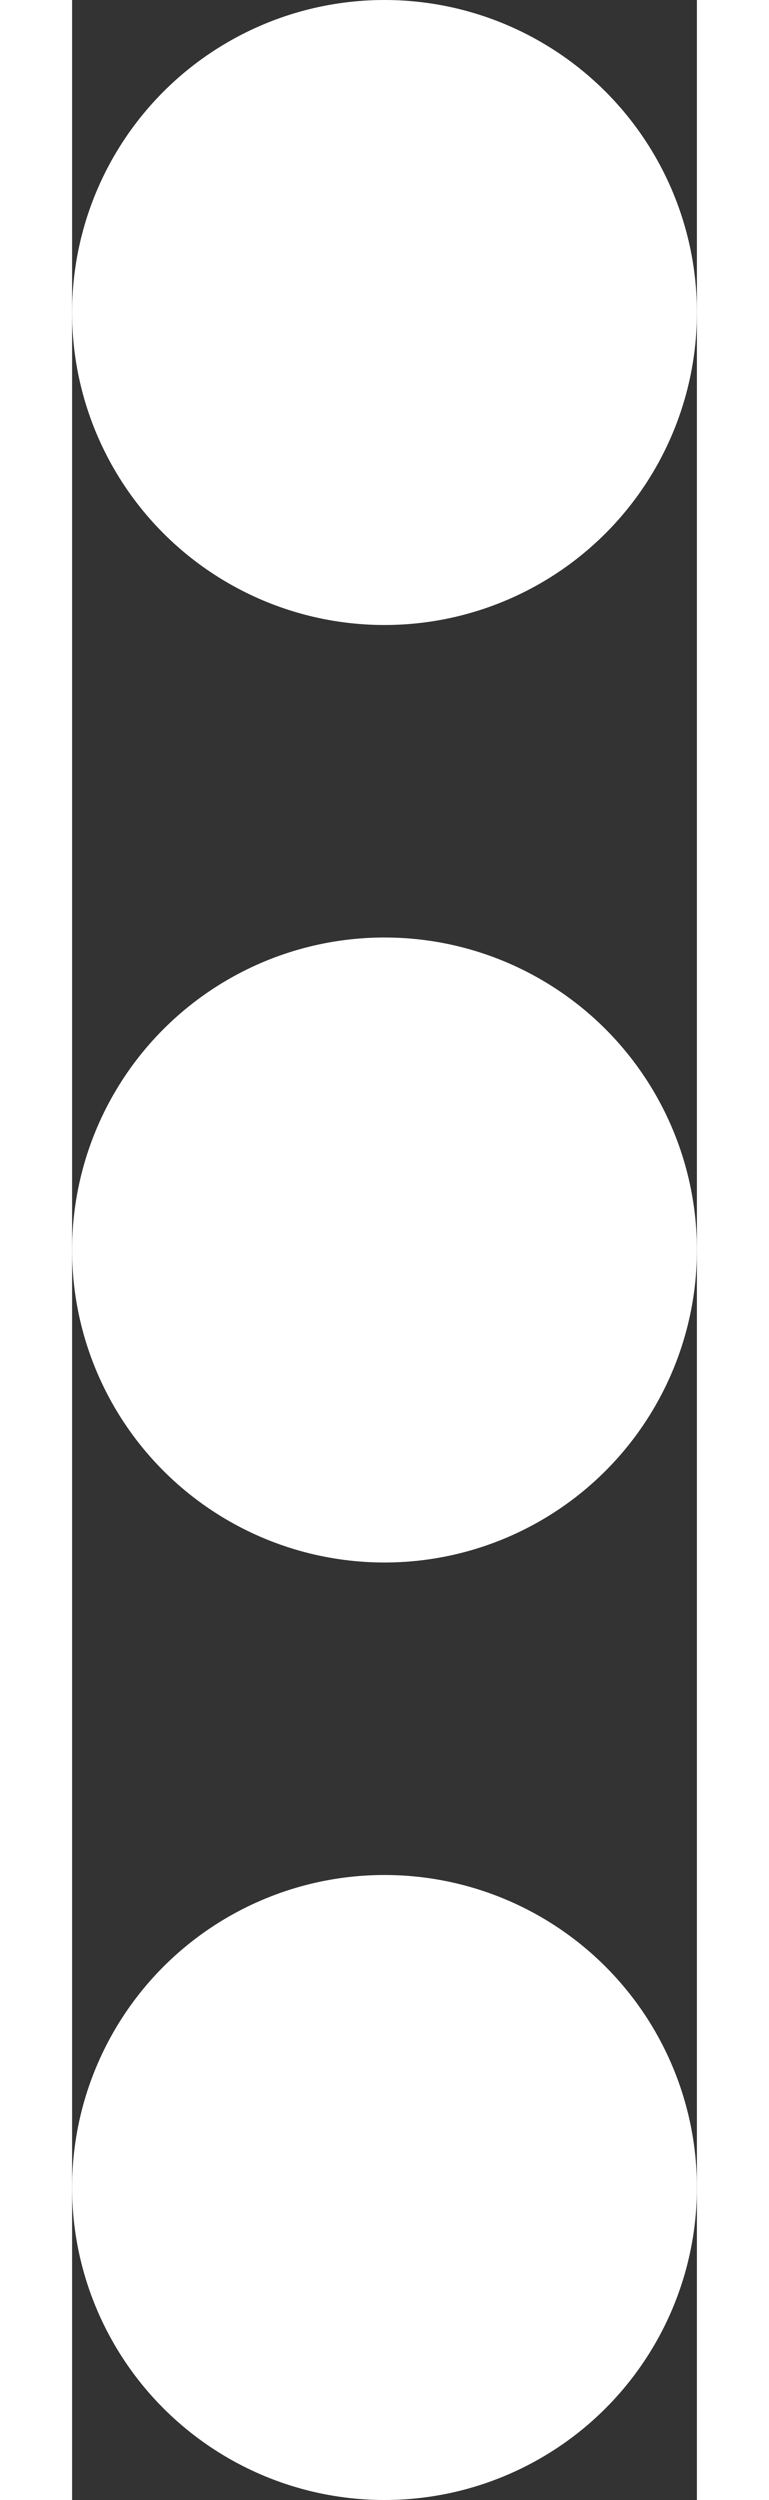 <?xml version="1.0" encoding="UTF-8"?>
<svg width="8px" height="26px" viewBox="0 0 8 32" xmlns="http://www.w3.org/2000/svg">
    <rect x="0" y="0" width="8" height="32" fill="#333333" stroke="none"/>
    <g fill="white" fill-rule="nonzero">
        <circle cx="4" cy="4" r="4"></circle>
        <circle cx="4" cy="16" r="4"></circle>
        <circle cx="4" cy="28" r="4"></circle>
    </g>
</svg>
